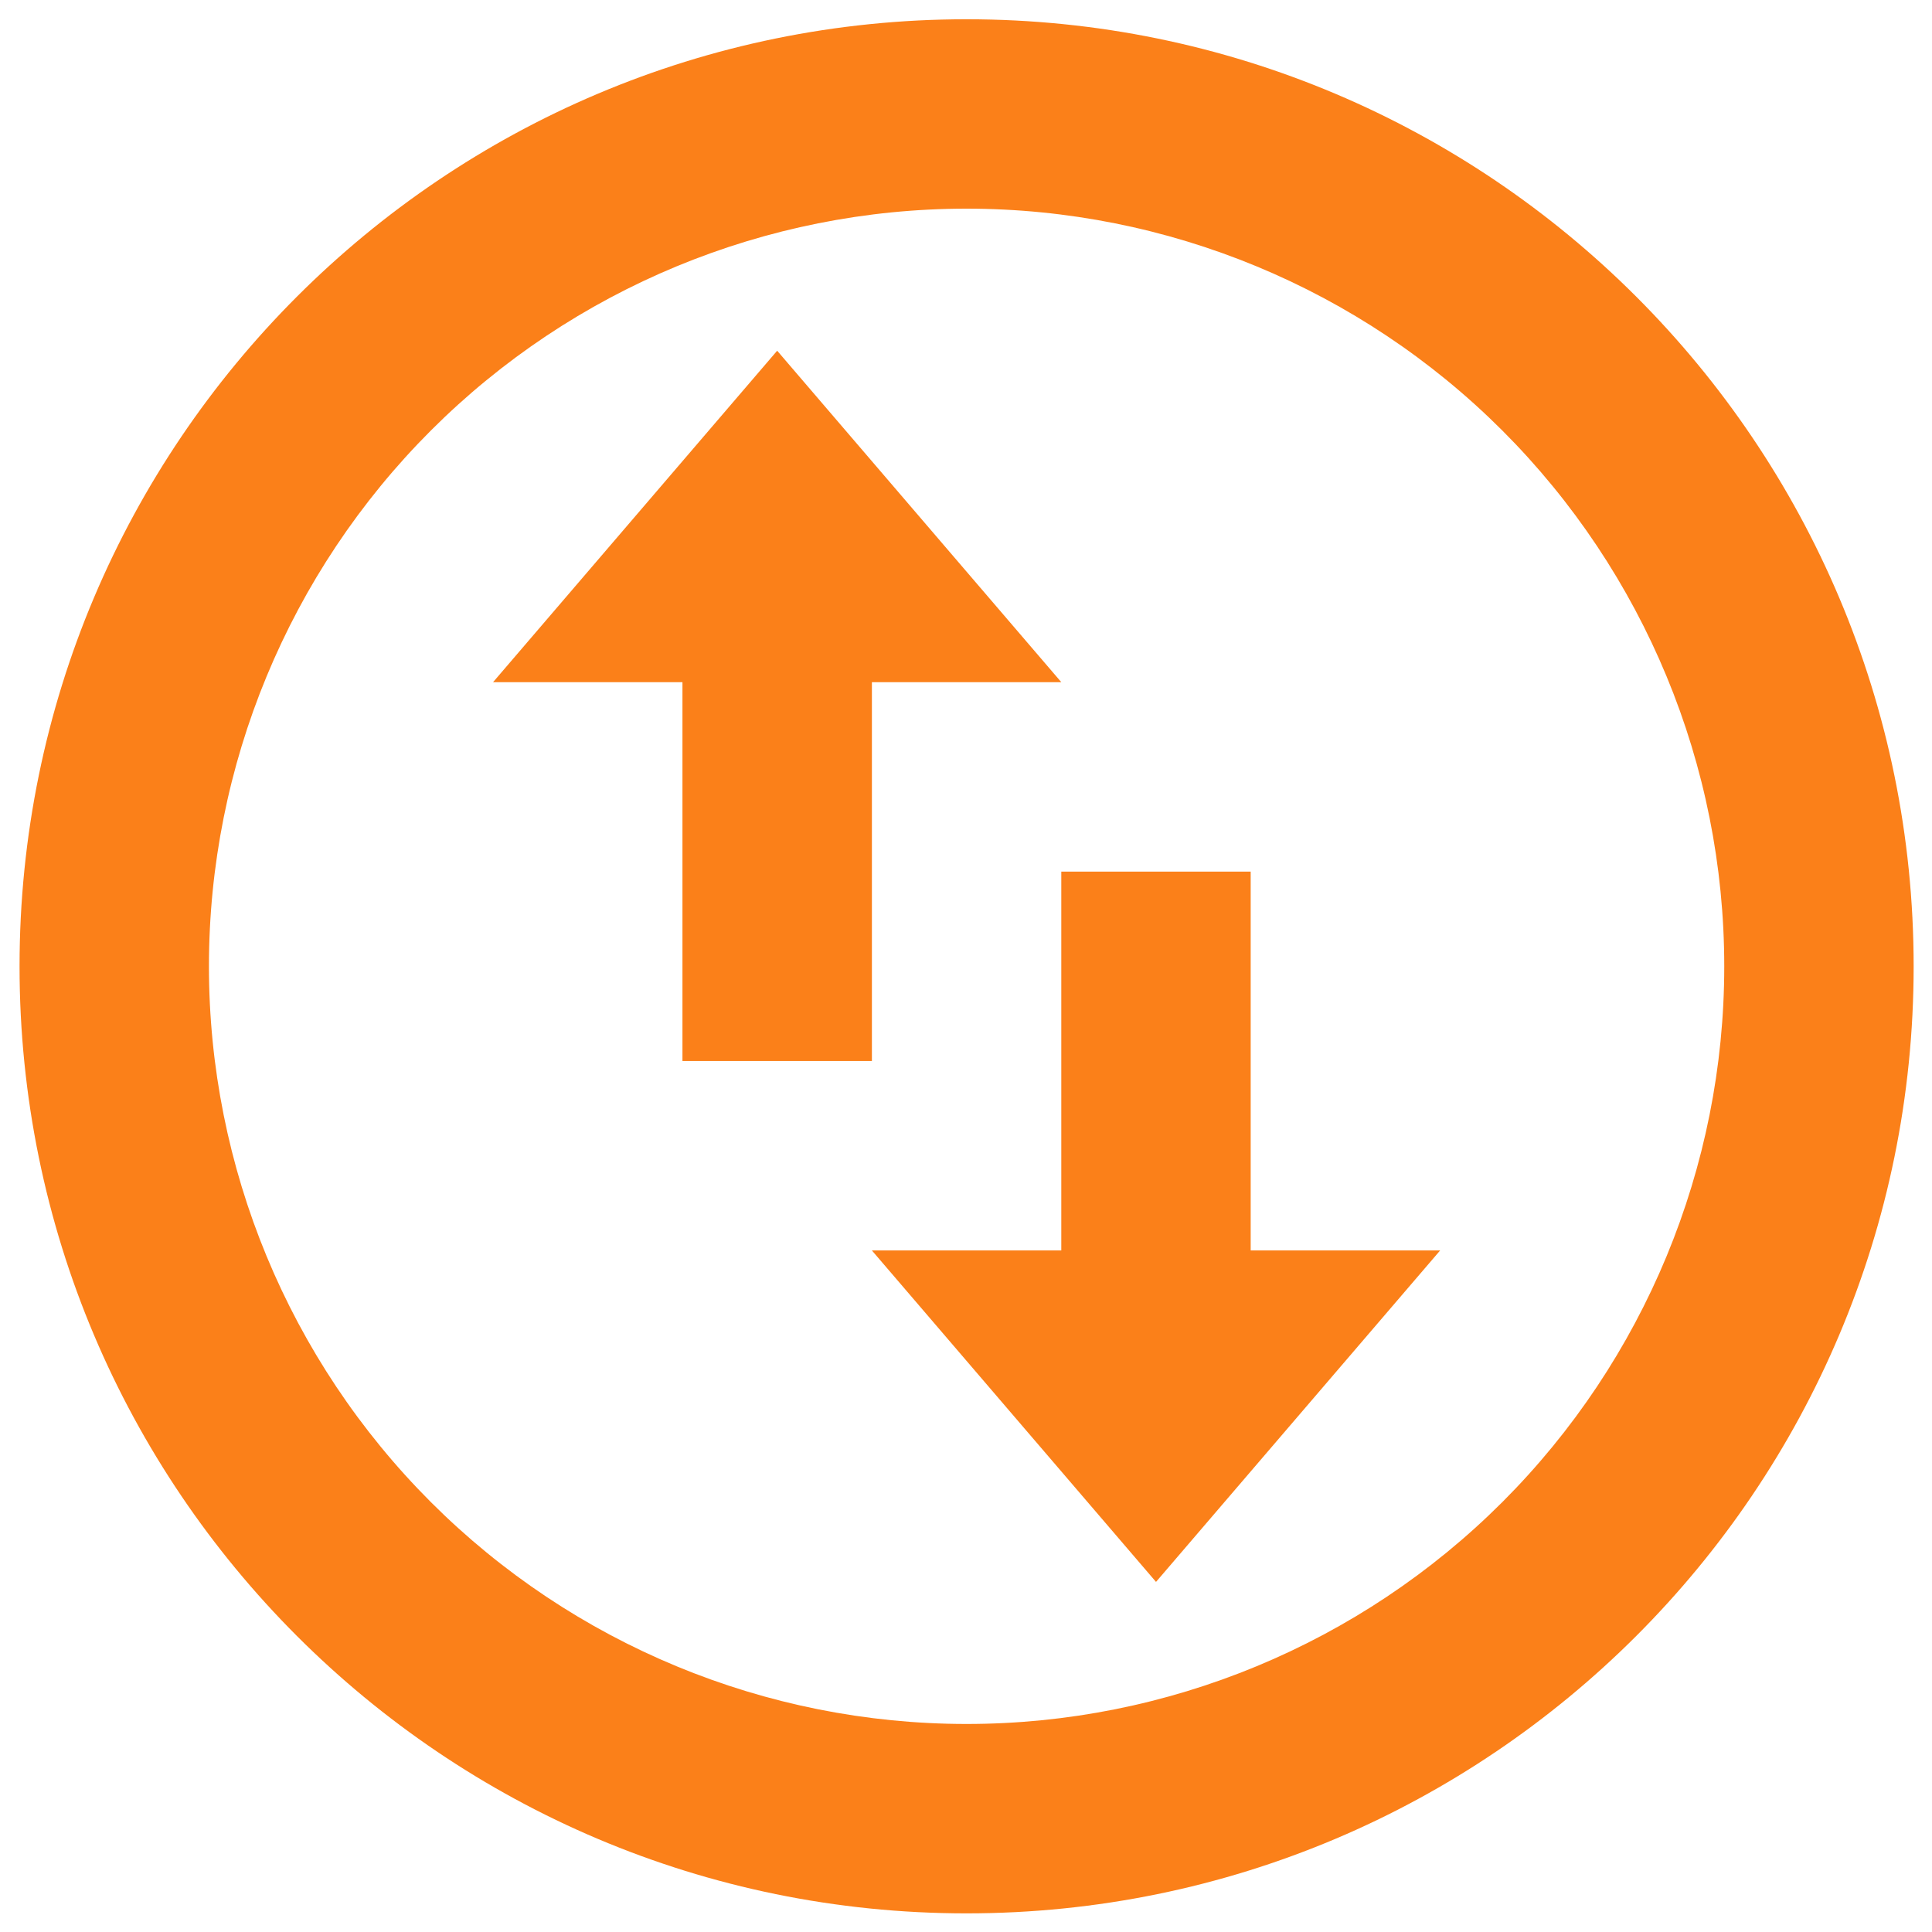 <svg width="34" height="34" viewBox="0 0 34 34" fill="none" xmlns="http://www.w3.org/2000/svg">
<path d="M17.01 33.672C7.805 33.672 0.344 26.21 0.344 17.006C0.344 7.801 7.805 0.339 17.01 0.339C26.215 0.339 33.677 7.801 33.677 17.006C33.677 26.21 26.215 33.672 17.01 33.672ZM17.01 30.339C20.547 30.339 23.938 28.934 26.439 26.434C28.939 23.933 30.344 20.542 30.344 17.006C30.344 13.469 28.939 10.078 26.439 7.577C23.938 5.077 20.547 3.672 17.01 3.672C13.474 3.672 10.083 5.077 7.582 7.577C5.082 10.078 3.677 13.469 3.677 17.006C3.677 20.542 5.082 23.933 7.582 26.434C10.083 28.934 13.474 30.339 17.01 30.339ZM8.677 12.005L13.677 6.172L18.677 12.005H15.344V18.672H12.01V12.005H8.677ZM25.344 22.006L20.344 27.839L15.344 22.006H18.677V15.339H22.01V22.006H25.344Z" fill="#FB7200" fill-opacity="0.9"/>
</svg>
